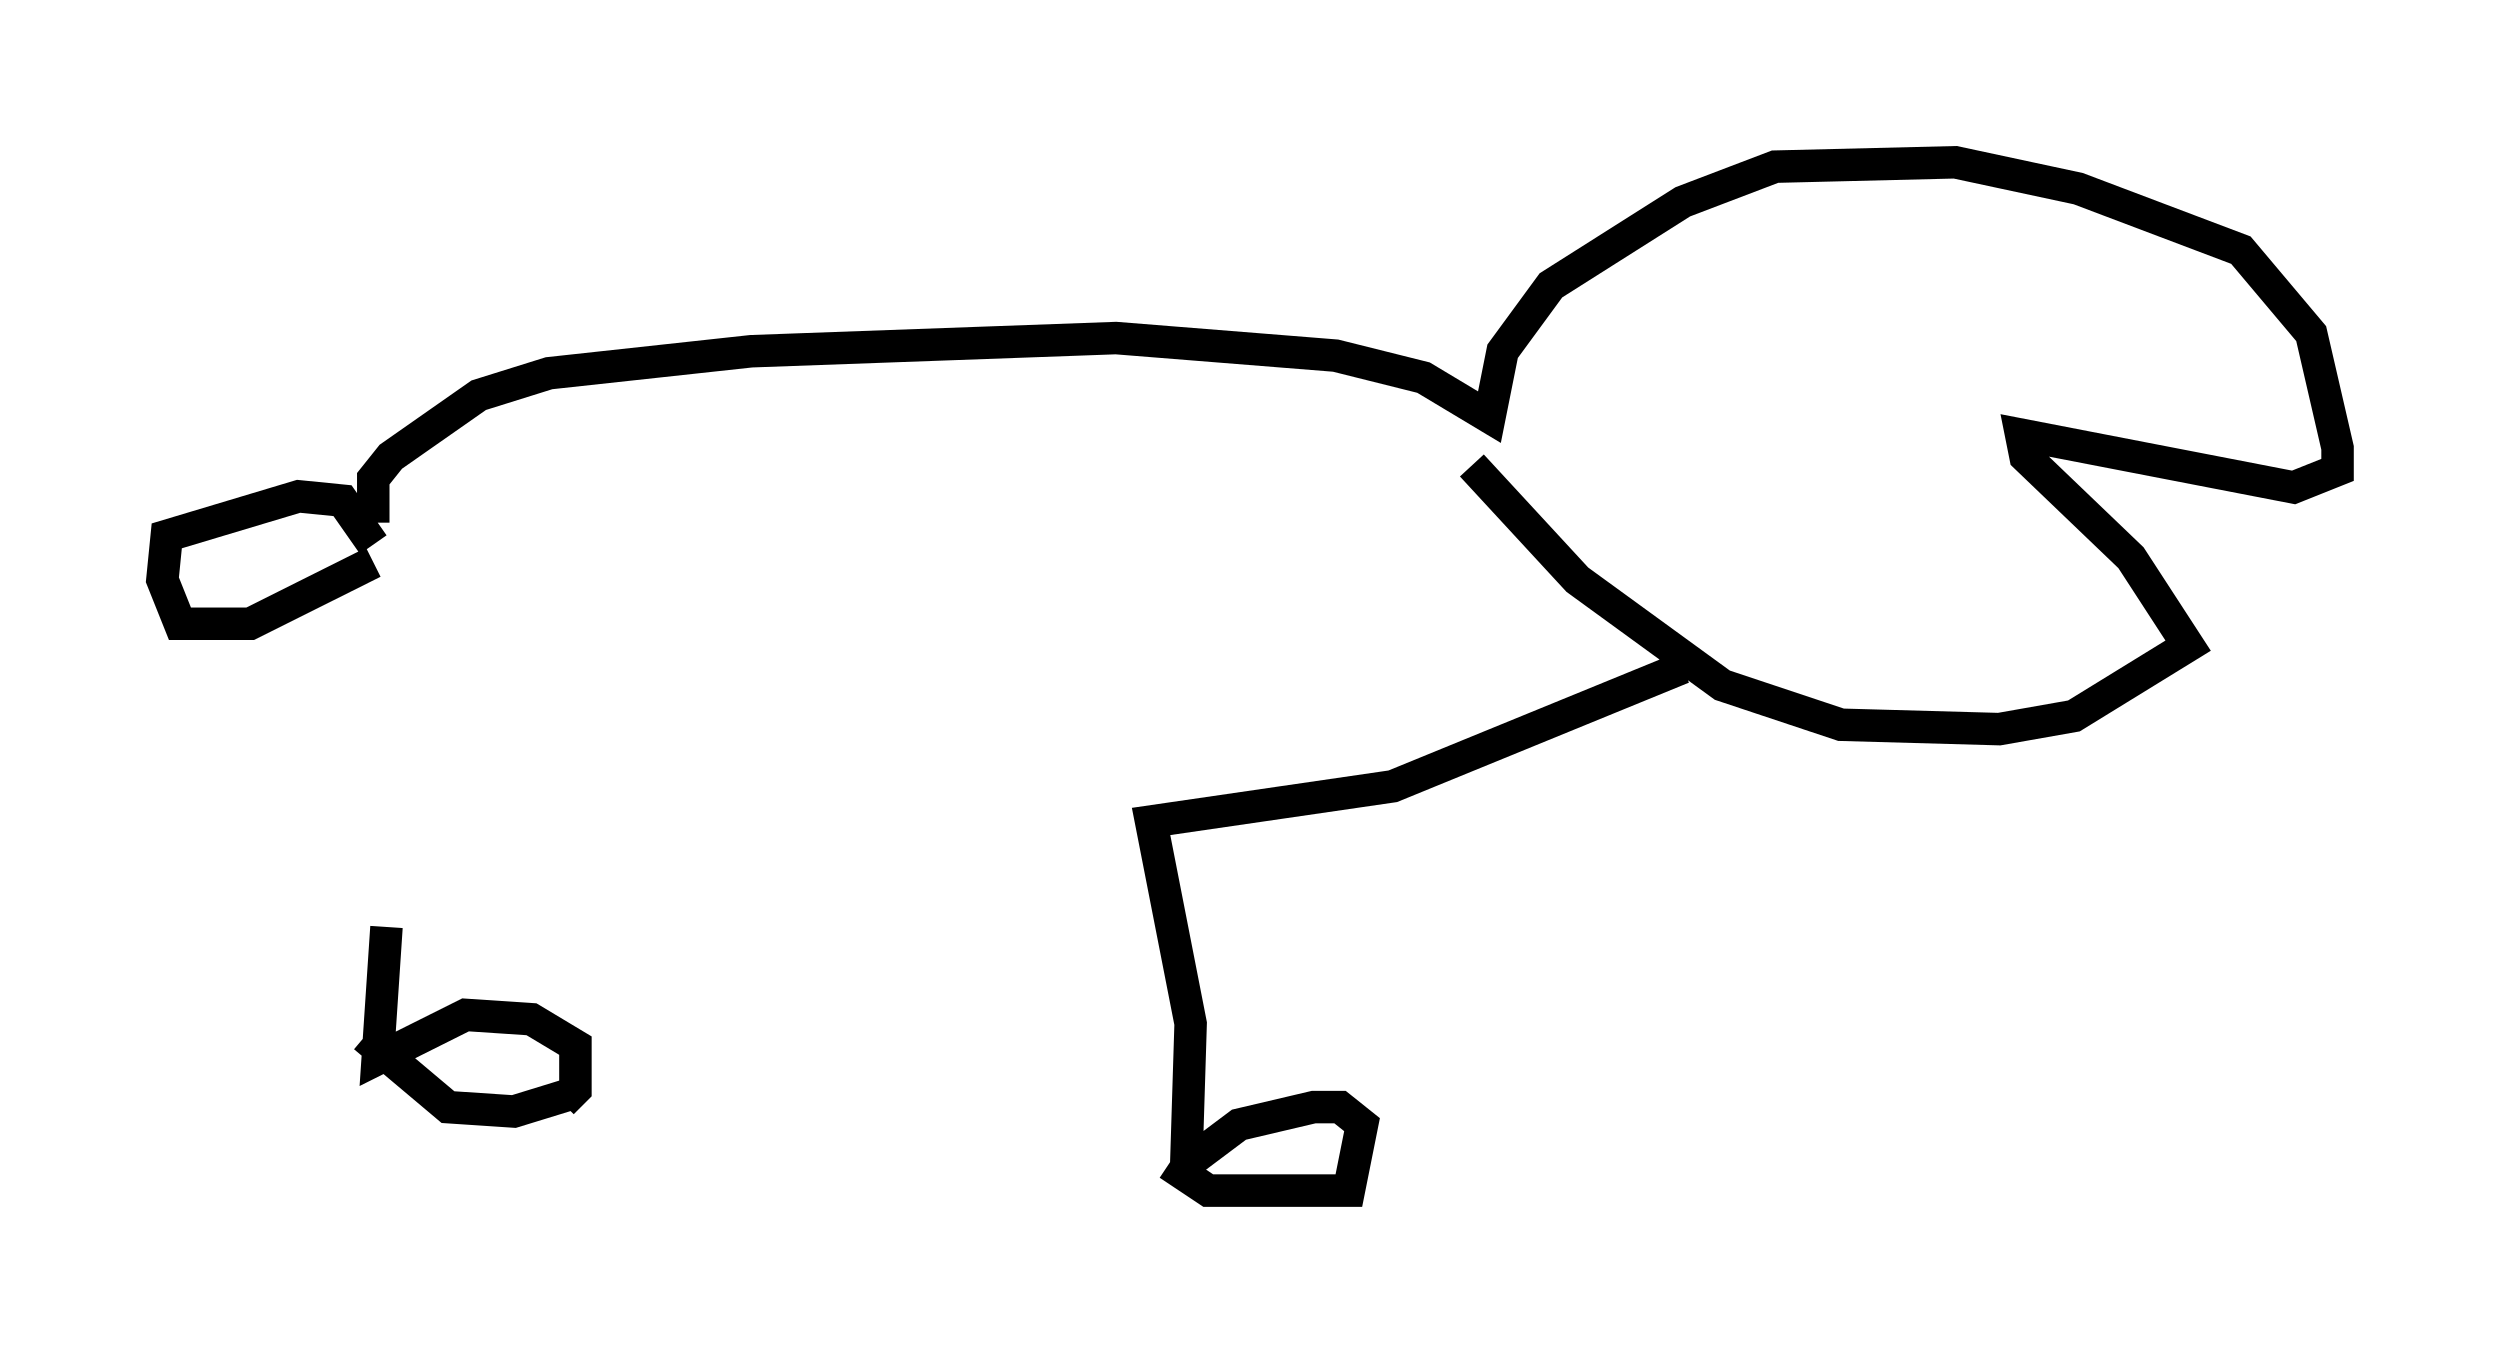 <?xml version="1.0" encoding="utf-8" ?>
<svg baseProfile="full" height="41.664" version="1.1" width="76.982" xmlns="http://www.w3.org/2000/svg" xmlns:ev="http://www.w3.org/2001/xml-events" xmlns:xlink="http://www.w3.org/1999/xlink"><defs /><rect fill="white" height="41.664" width="76.982" x="0" y="0" /><path d="M11.495, 17.99 m0.406, 10.555 l-0.271, 4.059 2.706, -1.353 l2.03, 0.135 1.353, 0.812 l0.0, 1.353 -0.406, 0.406 m-6.089, -2.03 l2.571, 2.165 2.03, 0.135 l1.759, -0.541 m-6.089, -16.373 l-3.789, 1.894 -2.165, 0.0 l-0.541, -1.353 0.135, -1.353 l4.059, -1.218 1.353, 0.135 l0.947, 1.353 m0.0, -0.677 l0.0, -1.353 0.541, -0.677 l2.706, -1.894 2.165, -0.677 l6.225, -0.677 11.231, -0.406 l6.766, 0.541 2.706, 0.677 l2.03, 1.218 0.406, -2.03 l1.488, -2.03 4.059, -2.571 l2.842, -1.083 5.548, -0.135 l3.789, 0.812 5.007, 1.894 l2.165, 2.571 0.812, 3.518 l0.0, 0.677 -1.353, 0.541 l-8.39, -1.624 0.135, 0.677 l3.248, 3.112 1.759, 2.706 l-3.518, 2.165 -2.3, 0.406 l-4.871, -0.135 -3.654, -1.218 l-4.465, -3.248 -3.248, -3.518 m6.495, 6.225 l-8.931, 3.654 -7.442, 1.083 l1.218, 6.225 -0.135, 4.33 m0.0, 0.0 l1.624, -1.218 2.3, -0.541 l0.812, 0.0 0.677, 0.541 l-0.406, 2.03 -4.33, 0.0 l-1.218, -0.812 " fill="none" stroke="black" stroke-width="1" /></svg>